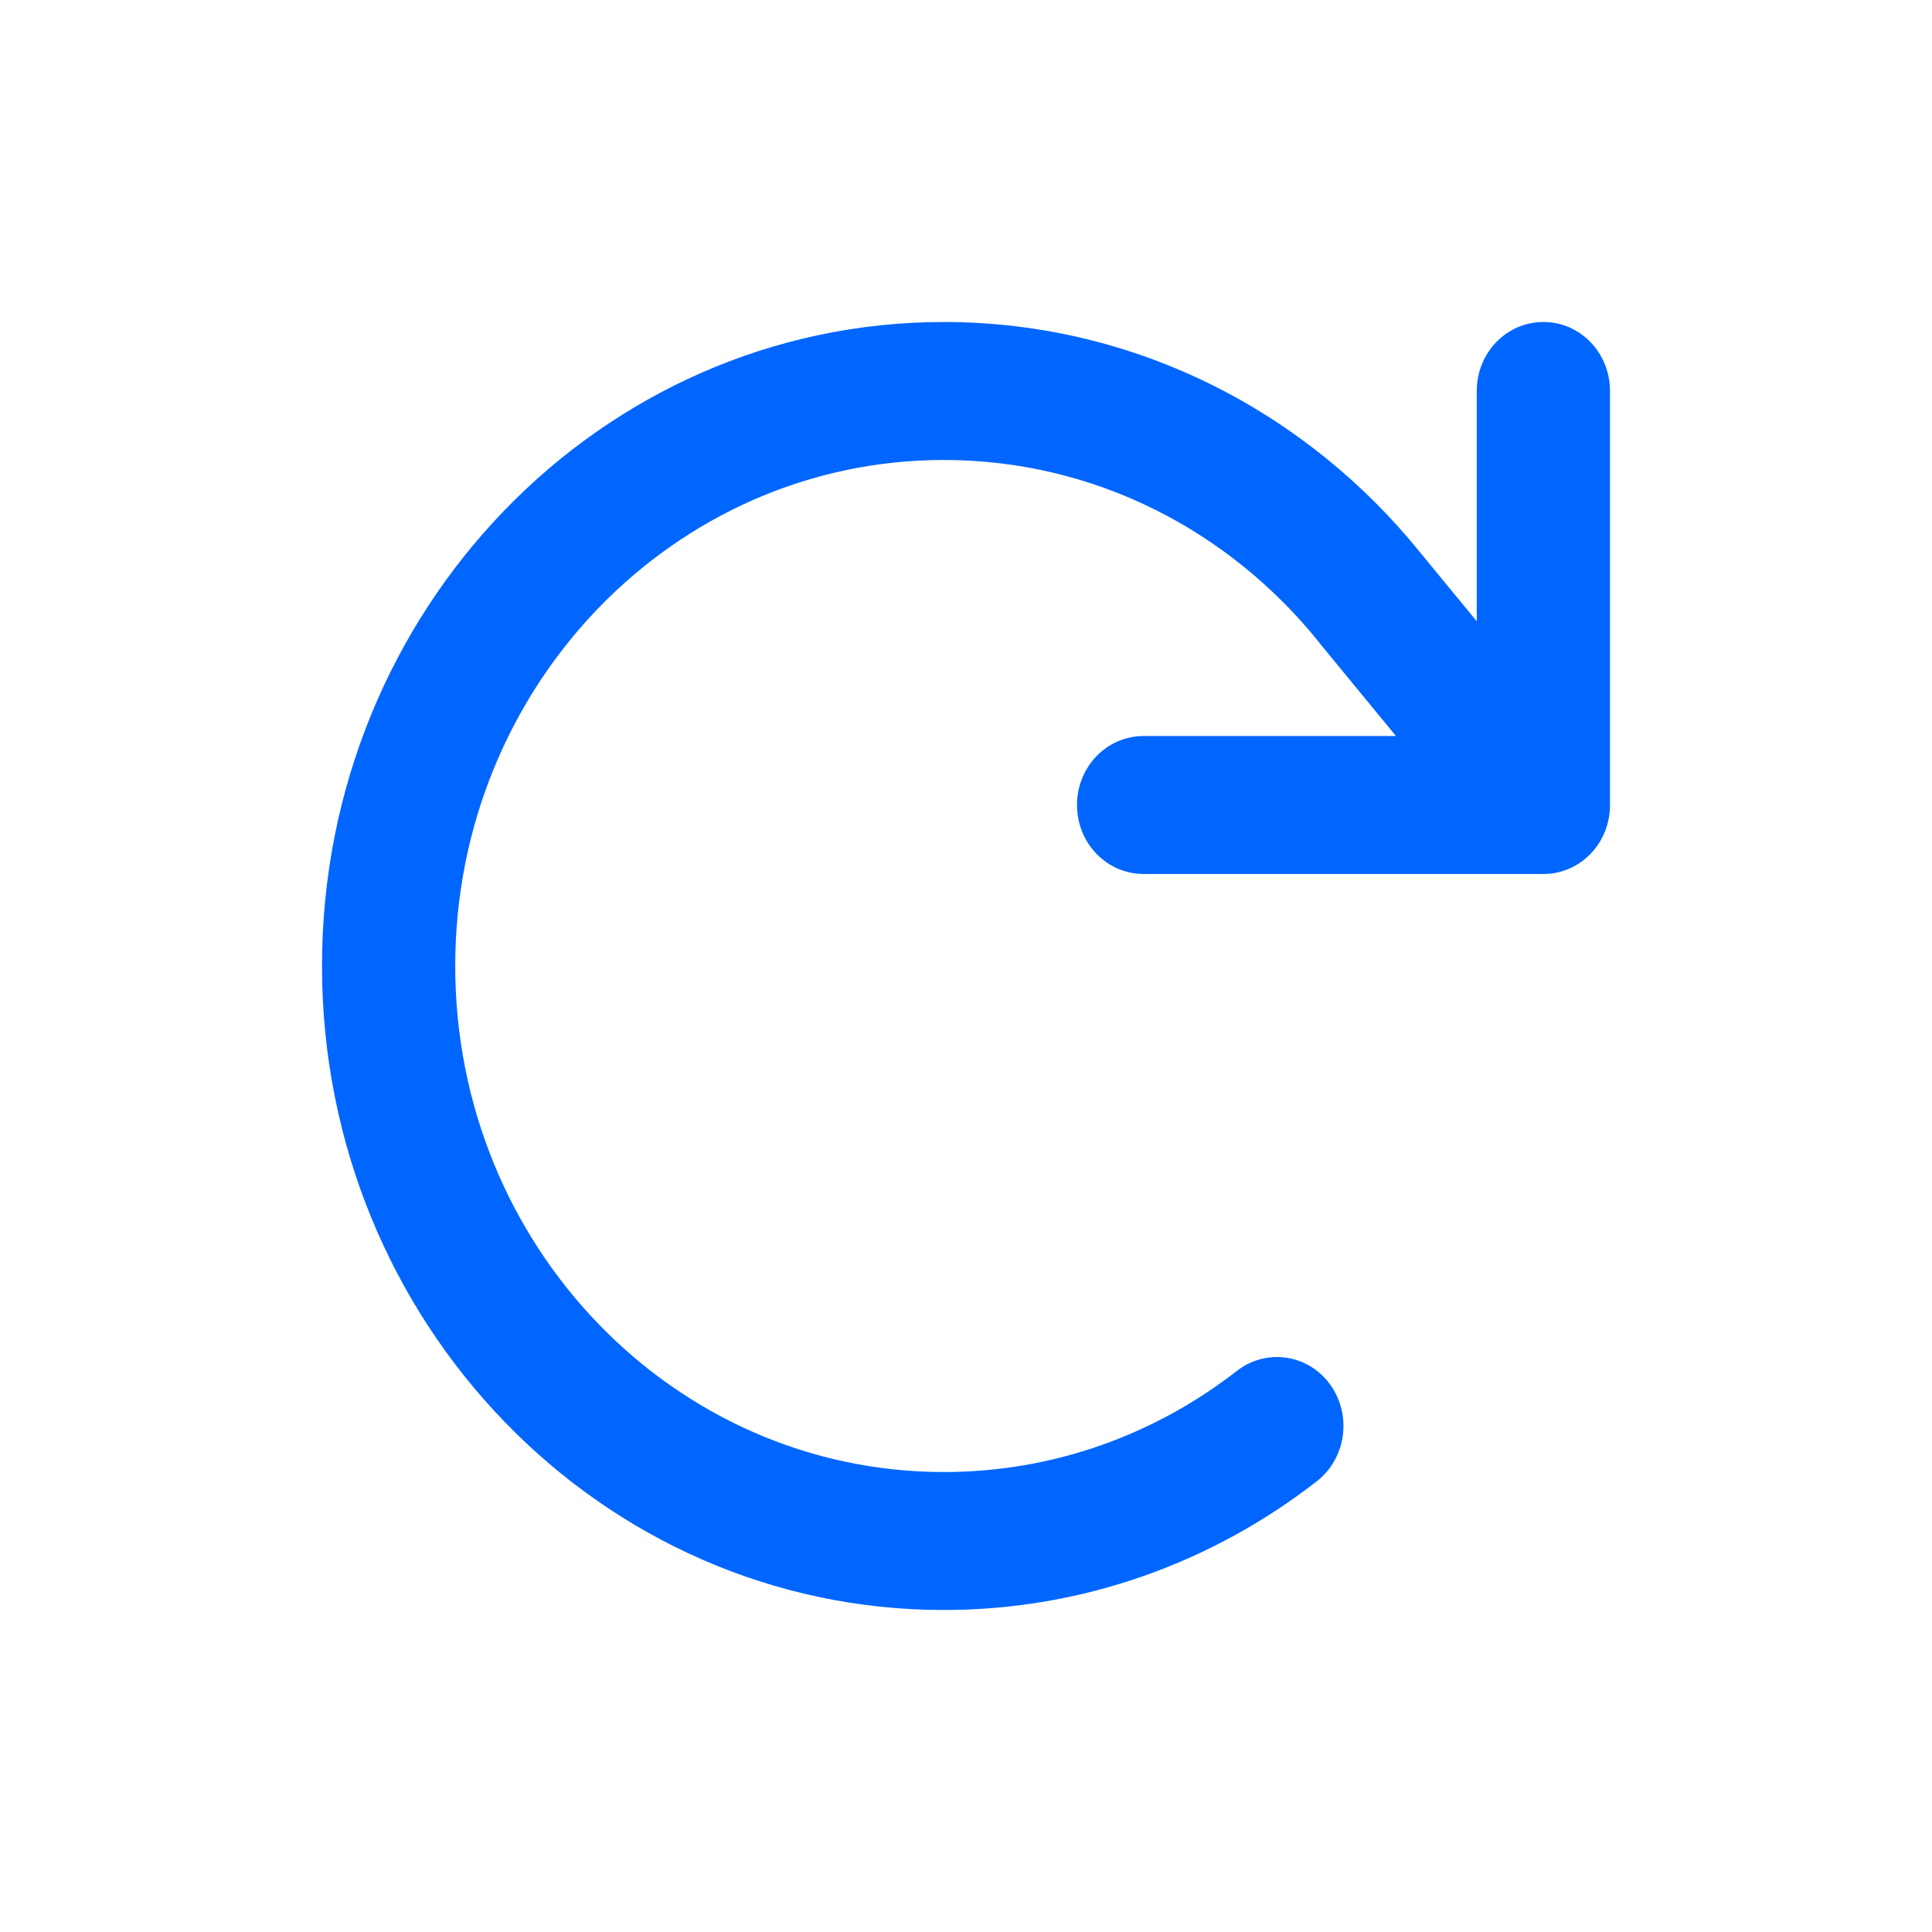 <svg width="24" height="24" viewBox="0 0 24 24" fill="none" xmlns="http://www.w3.org/2000/svg">
<path d="M19.172 10.857C19.631 10.857 20 10.475 20 10V4.857C20 4.382 19.631 4 19.172 4C18.714 4 18.345 4.382 18.345 4.857V7.718L17.655 6.879C16.241 5.121 14.107 4 11.724 4C7.459 4 4 7.582 4 12C4 16.418 7.459 20 11.724 20C13.462 20 15.069 19.404 16.359 18.4C16.724 18.114 16.797 17.579 16.524 17.2C16.252 16.821 15.731 16.746 15.366 17.029C14.352 17.818 13.093 18.286 11.724 18.286C8.372 18.286 5.655 15.471 5.655 12C5.655 8.529 8.372 5.714 11.724 5.714C13.597 5.714 15.272 6.593 16.386 7.979L16.39 7.986L17.341 9.143H14.207C13.748 9.143 13.379 9.525 13.379 10C13.379 10.475 13.748 10.857 14.207 10.857H19.172Z" fill="#0066FF"/>
</svg>
